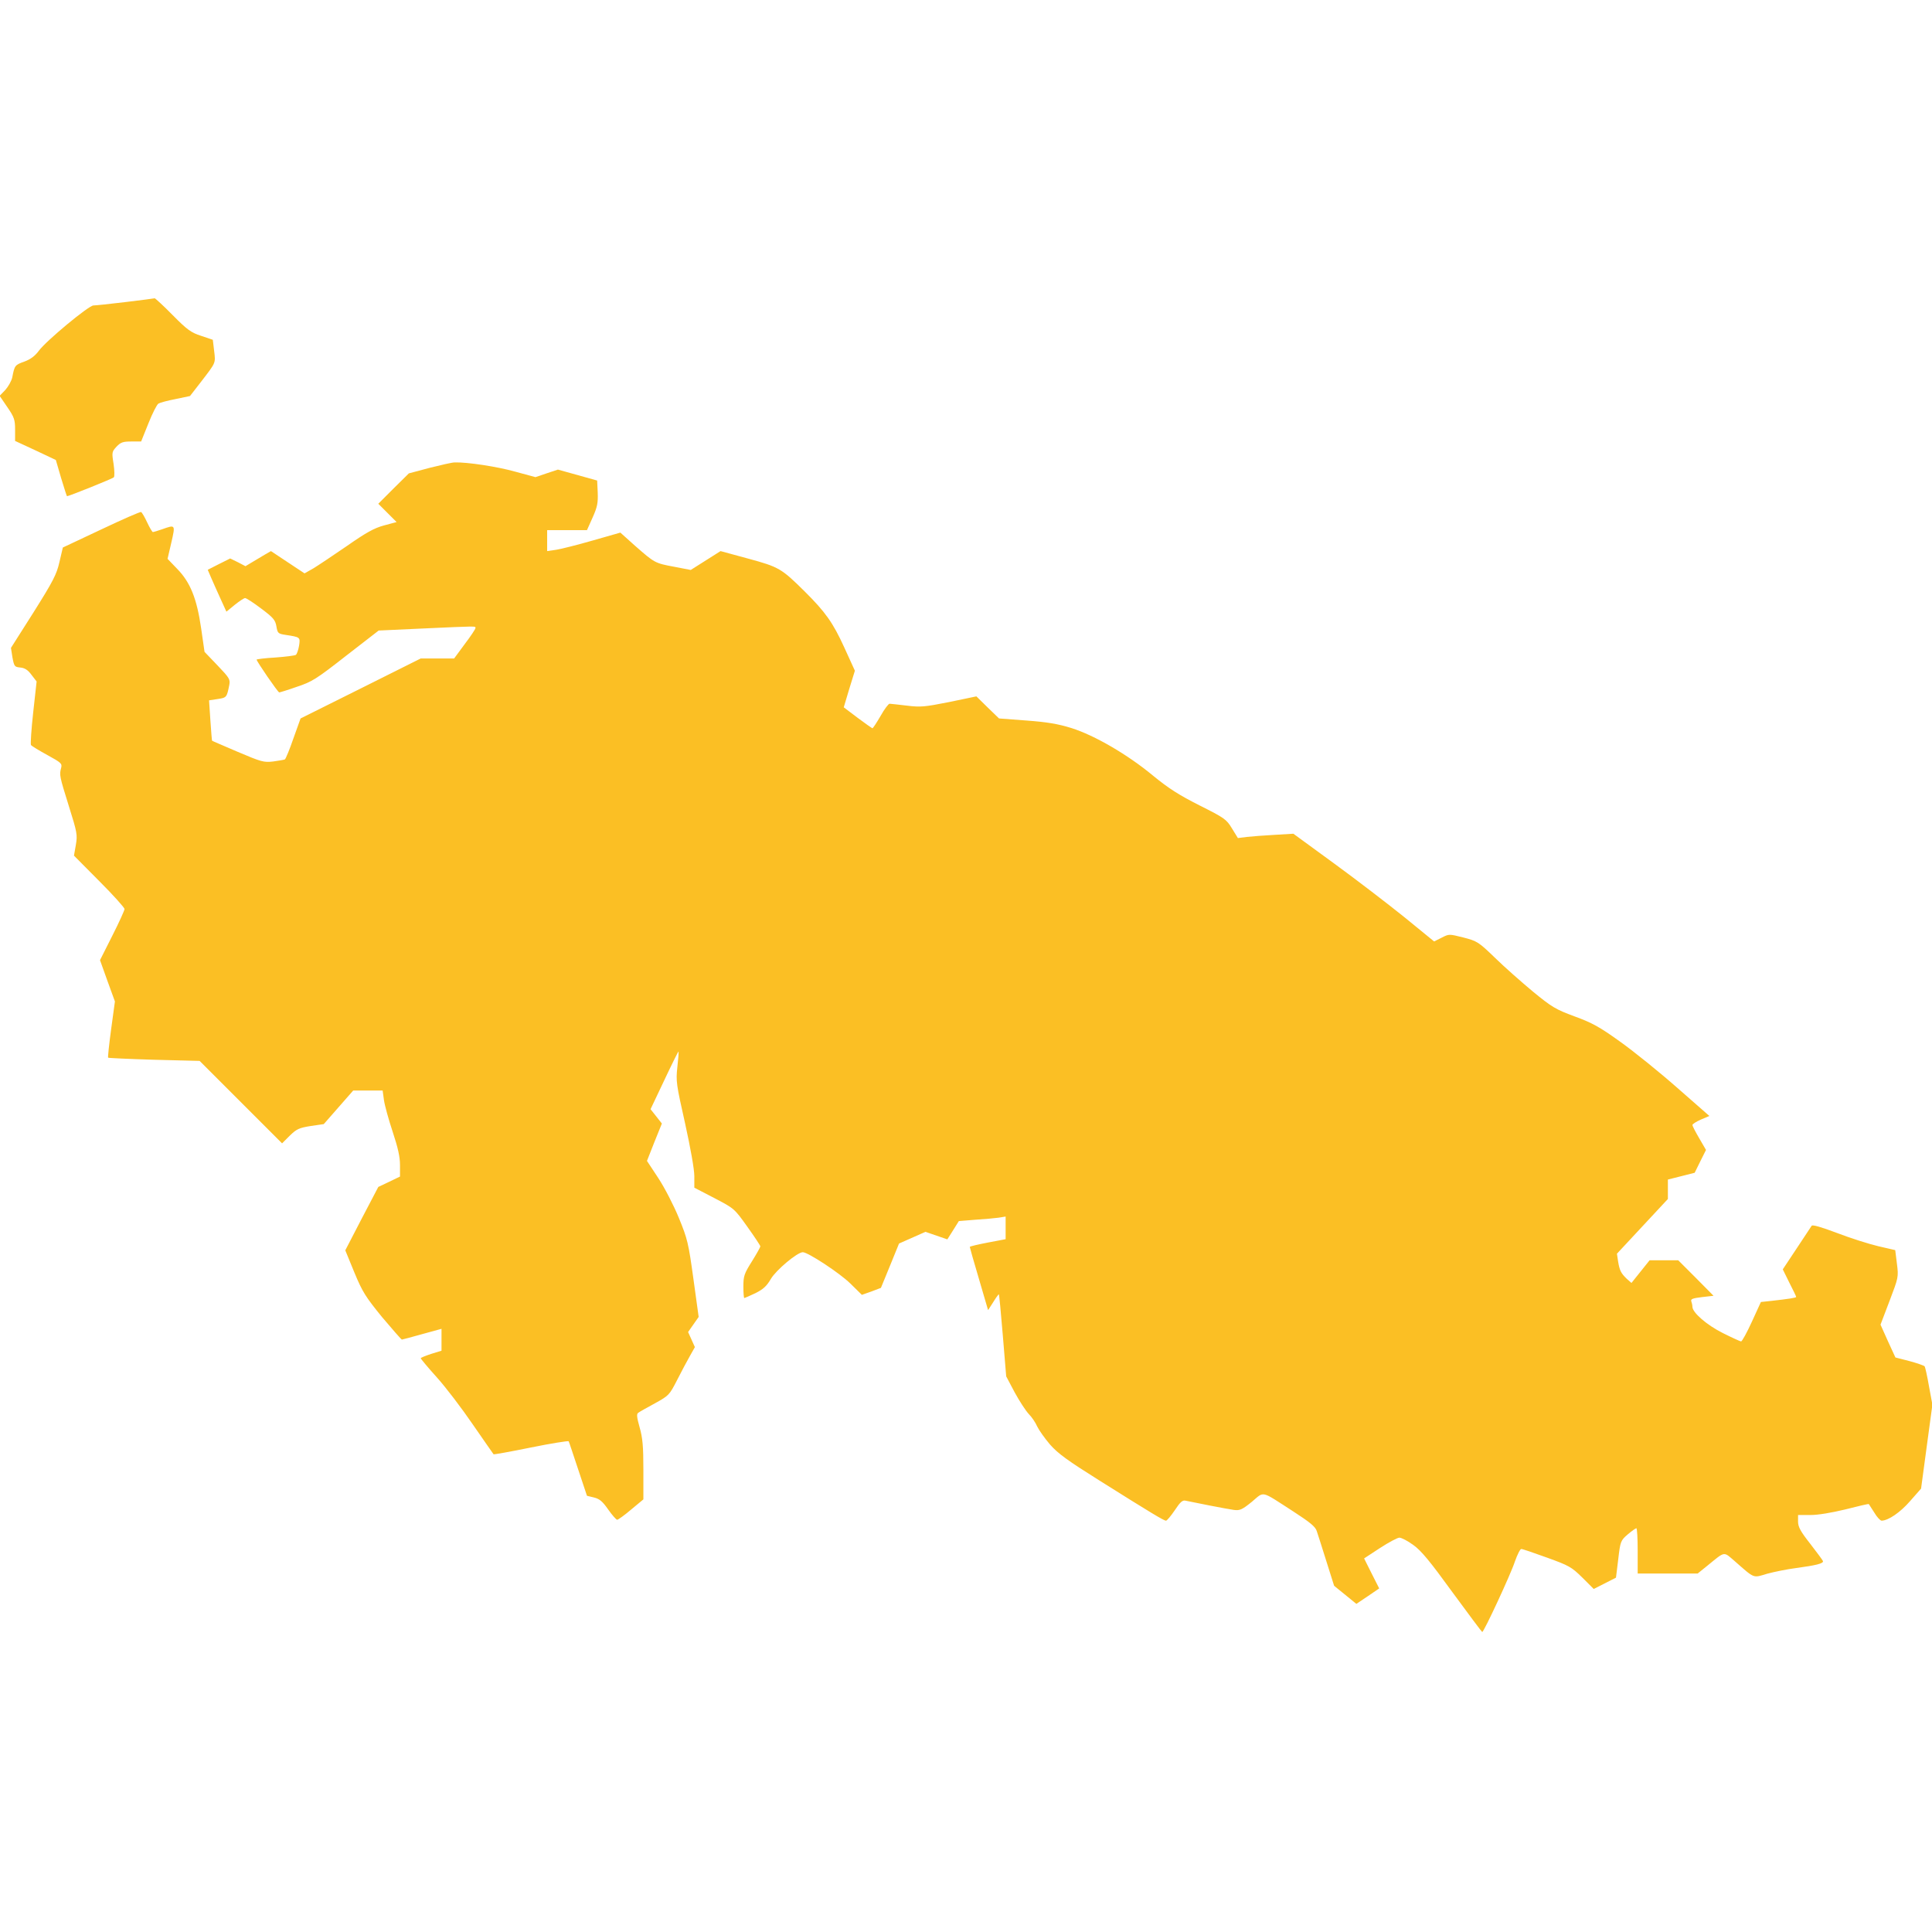 <?xml version="1.0" standalone="no"?>
<!DOCTYPE svg PUBLIC "-//W3C//DTD SVG 20010904//EN"
 "http://www.w3.org/TR/2001/REC-SVG-20010904/DTD/svg10.dtd">
<svg version="1.0" xmlns="http://www.w3.org/2000/svg"
 width="1024pt" height="1024pt" viewBox="0 0 1024 1024"
 preserveAspectRatio="xMidYMid meet">
<g transform="translate(0,1024) scale(0.1,-0.1)"
fill="#fbbf24" stroke="none">
<path d="M665 8639 c-82 -10 -159 -18 -170 -18 -26 -1 -251 -188 -289 -240
-21 -28 -43 -45 -78 -58 -49 -17 -51 -21 -63 -83 -4 -19 -21 -49 -37 -67 l-30
-31 41 -60 c37 -54 41 -67 41 -120 l0 -59 108 -50 108 -51 28 -96 c16 -53 30
-96 31 -96 10 0 242 93 248 100 5 4 4 36 -1 71 -10 62 -9 65 16 92 22 23 34
27 78 27 l52 0 39 97 c21 53 45 100 53 104 8 5 49 16 91 24 l76 16 59 76 c79
103 77 97 69 163 l-7 59 -62 21 c-53 17 -74 32 -151 110 -49 50 -92 89 -95 89
-3 -1 -72 -10 -155 -20z"/>
<path d="M2276 7760 l-109 -29 -81 -80 -81 -81 49 -49 48 -48 -67 -18 c-52
-14 -95 -38 -198 -110 -73 -50 -152 -103 -177 -118 l-46 -26 -89 59 -89 59
-33 -19 c-18 -11 -49 -29 -67 -40 l-35 -21 -40 21 -41 20 -60 -30 -59 -30 18
-42 c10 -24 33 -74 50 -112 l31 -68 44 36 c25 20 49 36 55 36 7 0 45 -25 86
-56 64 -48 74 -60 80 -94 6 -36 9 -39 48 -45 79 -12 79 -12 72 -58 -4 -23 -12
-45 -17 -48 -6 -4 -55 -10 -109 -14 -55 -3 -99 -9 -99 -11 0 -9 113 -174 120
-174 3 0 46 13 94 30 79 26 103 41 260 164 l173 134 239 11 c288 13 274 13
274 2 0 -5 -25 -43 -57 -85 l-56 -76 -89 0 -88 0 -318 -159 -319 -159 -38
-106 c-20 -59 -41 -108 -45 -111 -4 -2 -32 -7 -62 -11 -50 -6 -63 -2 -188 51
-74 32 -136 58 -136 59 -1 0 -5 49 -9 108 l-7 106 46 7 c47 7 48 9 61 73 6 31
2 38 -62 105 l-69 72 -18 125 c-23 159 -58 245 -128 316 l-50 52 20 86 c22 96
22 96 -48 71 -23 -8 -46 -15 -50 -15 -3 0 -17 23 -30 51 -13 28 -27 52 -32 55
-4 3 -99 -39 -211 -92 l-204 -96 -18 -77 c-15 -66 -34 -102 -137 -266 l-120
-189 8 -51 c9 -47 11 -50 41 -53 24 -2 41 -13 60 -39 l27 -35 -18 -163 c-10
-90 -15 -168 -12 -174 4 -5 43 -29 87 -53 73 -40 79 -45 73 -68 -10 -37 -9
-43 41 -203 44 -140 46 -152 37 -205 l-10 -57 134 -135 c74 -74 134 -141 134
-148 0 -7 -29 -71 -65 -142 l-65 -129 39 -109 40 -110 -20 -147 c-11 -81 -18
-149 -16 -151 2 -2 112 -7 244 -11 l241 -6 218 -218 219 -219 41 41 c36 35 49
41 111 51 l69 10 78 89 78 89 78 0 78 0 7 -51 c4 -28 25 -104 46 -167 28 -85
39 -133 39 -177 l0 -61 -58 -28 -57 -27 -88 -168 -87 -168 48 -117 c43 -104
60 -130 147 -237 55 -65 102 -119 105 -119 3 0 51 13 108 29 l102 28 0 -58 0
-58 -55 -17 c-30 -10 -55 -20 -55 -23 0 -3 38 -49 85 -101 47 -52 133 -165
191 -250 59 -85 108 -156 110 -158 1 -2 90 14 198 36 108 22 198 36 200 33 2
-3 24 -70 50 -148 l47 -141 37 -9 c29 -7 45 -20 75 -63 21 -30 43 -55 48 -55
5 0 39 24 74 54 l65 54 0 156 c0 126 -4 170 -20 226 -15 54 -17 71 -7 77 6 5
46 27 88 50 74 41 77 44 117 122 23 45 53 102 68 128 l27 48 -18 40 -18 40 28
40 28 40 -28 203 c-26 188 -31 210 -77 322 -27 66 -76 161 -109 211 l-60 91
39 99 40 99 -30 38 -30 38 73 154 c40 85 74 153 75 152 2 -2 -1 -39 -6 -83 -8
-75 -6 -89 41 -298 29 -132 49 -243 49 -280 l0 -61 106 -55 c105 -55 106 -55
175 -152 38 -53 69 -100 69 -104 0 -4 -20 -40 -45 -80 -41 -65 -45 -78 -45
-133 0 -33 2 -61 5 -61 2 0 29 12 59 26 42 21 60 38 82 76 28 47 140 141 169
141 27 0 195 -110 252 -166 l61 -60 51 18 50 19 48 117 48 118 70 31 70 31 58
-20 58 -20 31 49 30 48 86 7 c48 3 104 8 125 11 l37 6 0 -60 0 -60 -95 -18
c-52 -10 -95 -20 -95 -23 0 -3 22 -80 49 -171 l48 -164 27 42 c14 23 28 42 30
42 2 0 11 -98 21 -217 l18 -218 45 -85 c25 -46 59 -98 75 -115 16 -16 36 -46
44 -65 9 -19 39 -62 68 -96 43 -49 95 -86 262 -191 277 -174 342 -213 353
-213 5 0 26 25 47 56 29 44 41 54 57 50 36 -8 219 -44 256 -49 31 -4 43 1 95
43 68 57 44 62 218 -50 91 -59 119 -82 126 -105 6 -16 28 -88 51 -160 l41
-130 59 -48 59 -48 61 41 60 41 -40 79 -40 80 84 55 c46 30 93 55 103 55 11 0
44 -17 74 -39 42 -30 88 -86 207 -250 85 -116 156 -211 158 -211 9 0 152 308
173 373 13 37 28 67 34 67 7 0 68 -21 137 -46 116 -42 129 -49 186 -105 l61
-61 59 30 59 30 12 98 c11 95 13 99 50 131 21 18 41 32 46 33 4 0 7 -54 7
-120 l0 -120 159 0 159 0 52 42 c96 78 83 76 146 22 106 -93 94 -88 171 -65
37 10 106 24 153 30 104 14 146 24 142 37 -2 5 -32 46 -67 91 -52 66 -65 90
-65 118 l0 35 66 0 c40 0 112 12 186 30 66 17 122 30 123 28 1 -2 14 -22 29
-45 14 -24 32 -43 39 -43 36 1 99 44 151 104 l58 66 30 223 30 222 -18 97 c-9
53 -20 101 -23 106 -3 4 -40 17 -81 28 l-74 19 -40 87 -39 87 48 126 c47 124
48 126 39 197 l-9 72 -91 21 c-50 12 -148 43 -218 70 -82 31 -130 45 -134 38
-4 -6 -40 -60 -80 -121 l-73 -110 35 -71 c20 -39 36 -72 36 -75 0 -5 -43 -11
-131 -21 l-56 -6 -48 -105 c-26 -57 -52 -104 -57 -104 -4 0 -48 20 -96 44 -86
43 -162 109 -162 140 0 8 -3 21 -6 29 -4 12 8 16 57 22 l61 7 -93 94 -94 94
-76 0 -76 0 -48 -60 -48 -60 -25 22 c-31 30 -38 44 -46 93 l-6 40 135 145 135
145 0 51 0 52 71 18 71 18 30 61 30 60 -36 62 c-20 34 -36 65 -36 70 0 5 20
18 45 29 l45 19 -170 149 c-93 82 -229 192 -302 244 -111 80 -150 101 -243
135 -100 37 -120 49 -220 131 -60 50 -151 130 -201 179 -88 85 -95 89 -168
108 -76 19 -76 19 -115 -1 l-40 -20 -158 129 c-87 70 -255 199 -373 285 l-215
157 -100 -6 c-55 -3 -121 -8 -147 -11 l-47 -6 -32 52 c-29 48 -40 55 -171 121
-109 55 -164 90 -247 158 -135 112 -309 213 -432 252 -71 22 -129 32 -239 40
l-145 11 -60 58 -60 59 -144 -30 c-131 -26 -152 -28 -225 -19 -44 5 -85 10
-91 10 -6 0 -28 -29 -48 -65 -21 -36 -40 -65 -43 -65 -2 0 -38 25 -78 55 l-74
56 29 97 30 97 -57 125 c-59 129 -99 186 -209 295 -123 122 -137 130 -299 174
l-147 40 -79 -50 -79 -50 -88 17 c-102 19 -103 20 -207 111 l-78 70 -147 -42
c-80 -23 -167 -45 -193 -49 l-48 -7 0 55 0 56 105 0 106 0 30 67 c25 56 29 77
27 132 l-3 64 -104 29 -104 29 -60 -20 -59 -20 -107 29 c-96 27 -255 51 -321
49 -14 0 -74 -14 -134 -29z"/>
</g>
</svg>
